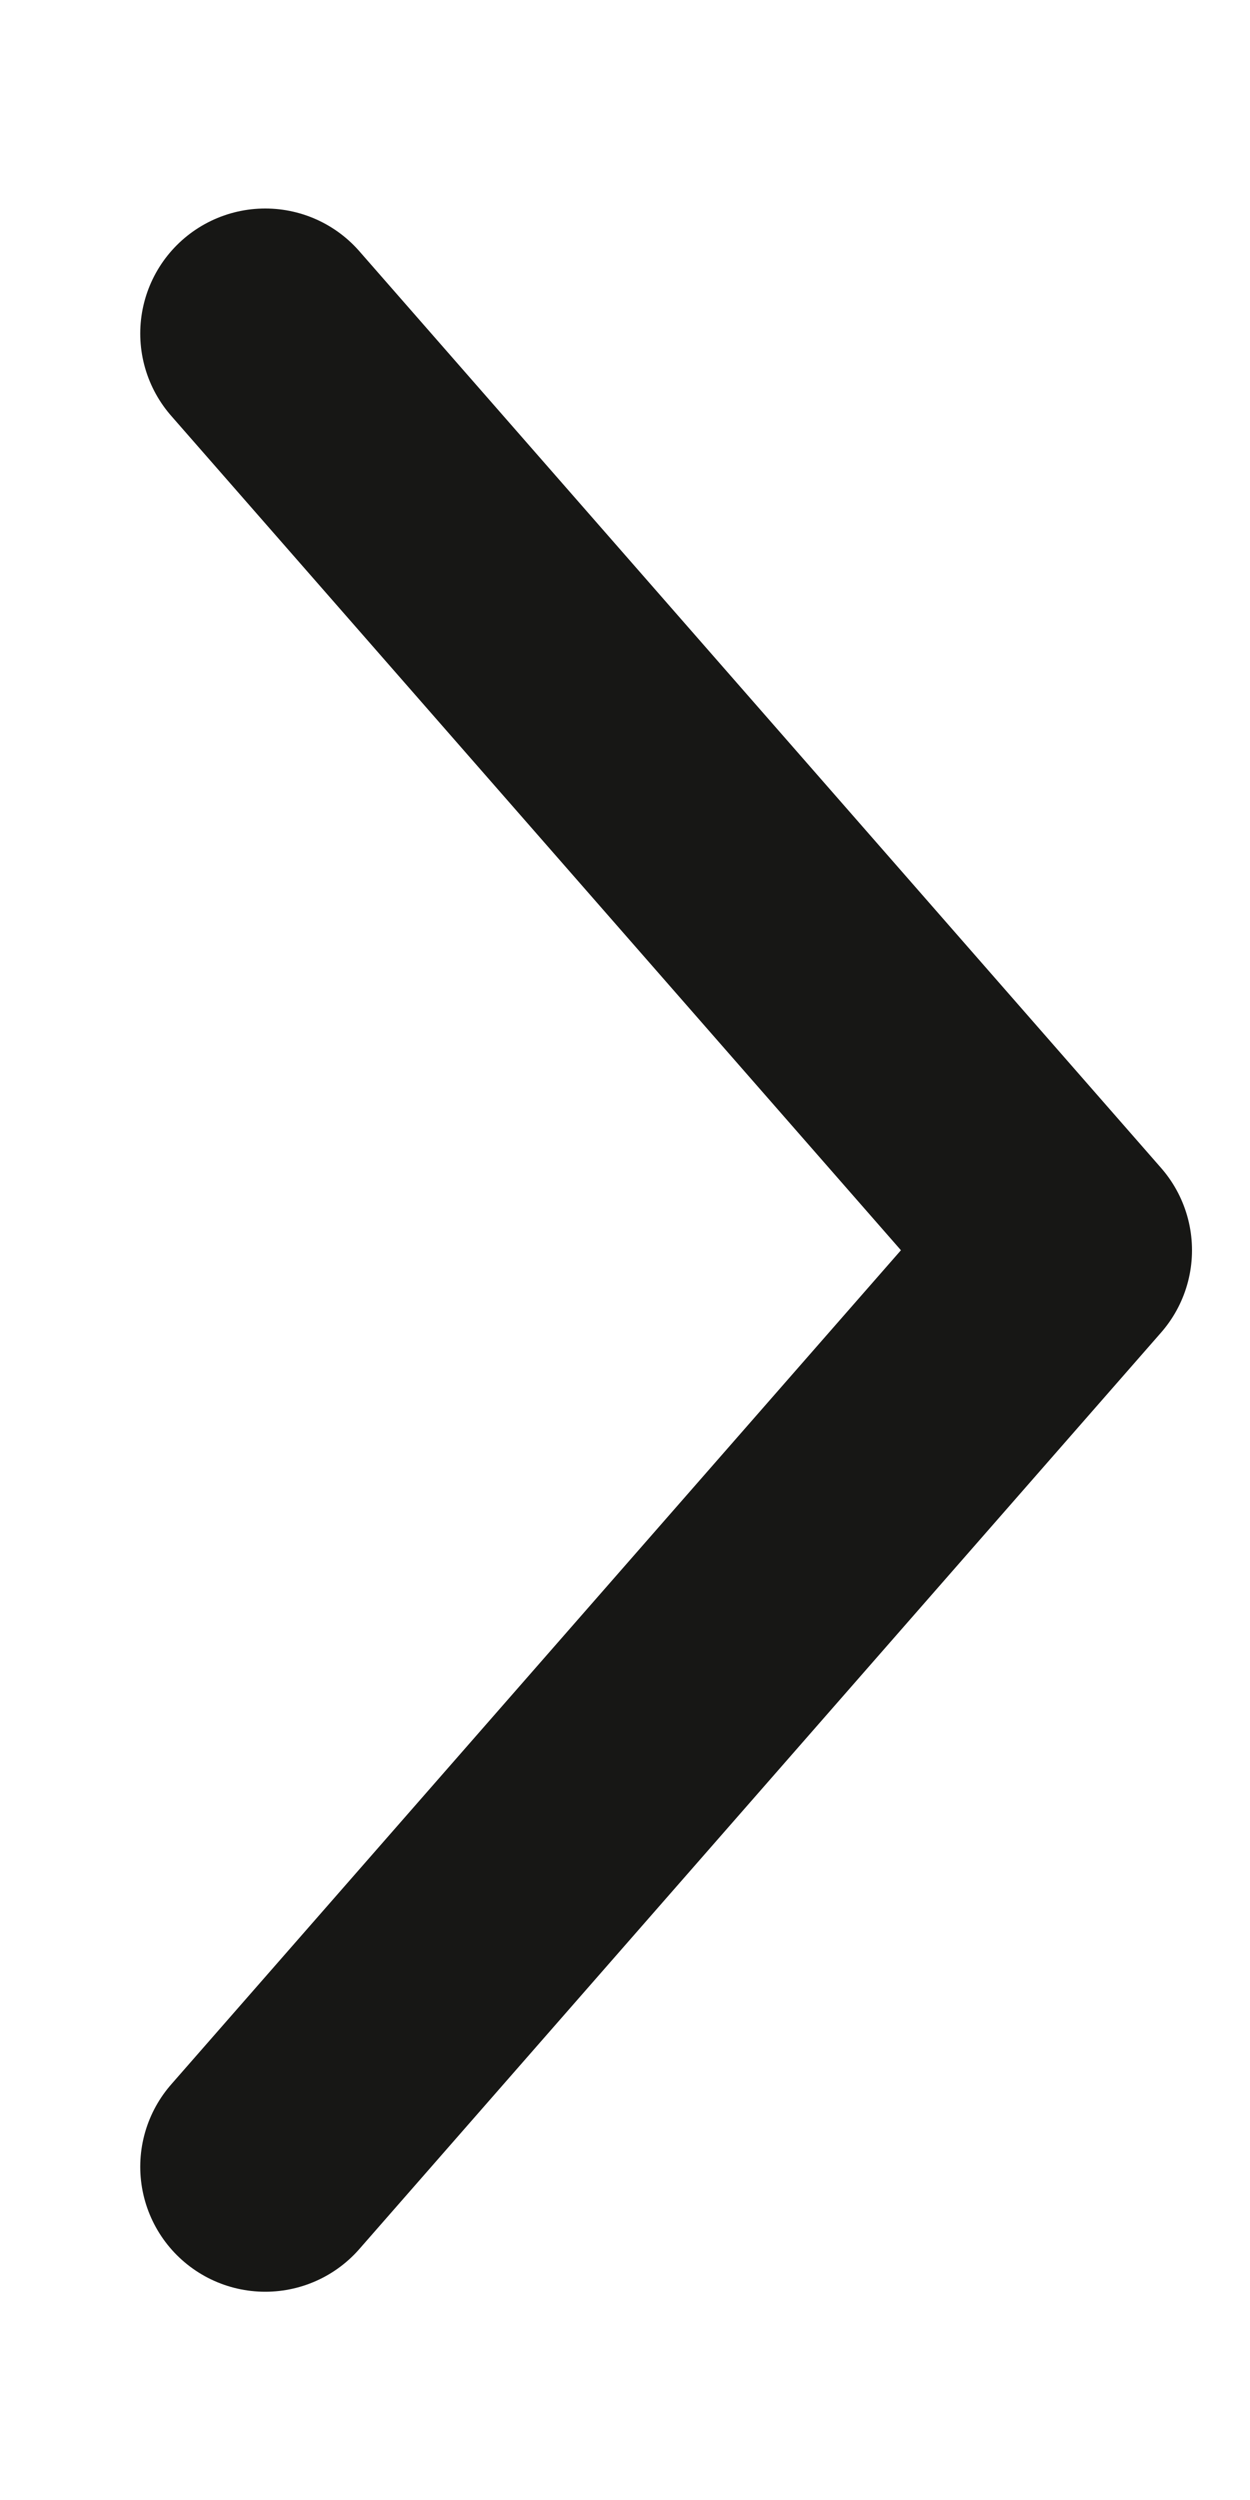 <svg width="5" height="10" viewBox="0 0 5 10" fill="none" xmlns="http://www.w3.org/2000/svg">
<g id="Group 56">
<path id="Vector 96" d="M1.061 1.334L4.268 5.001L1.061 8.667" stroke="#171715" stroke-linecap="round" stroke-linejoin="round"/>
</g>
</svg>
